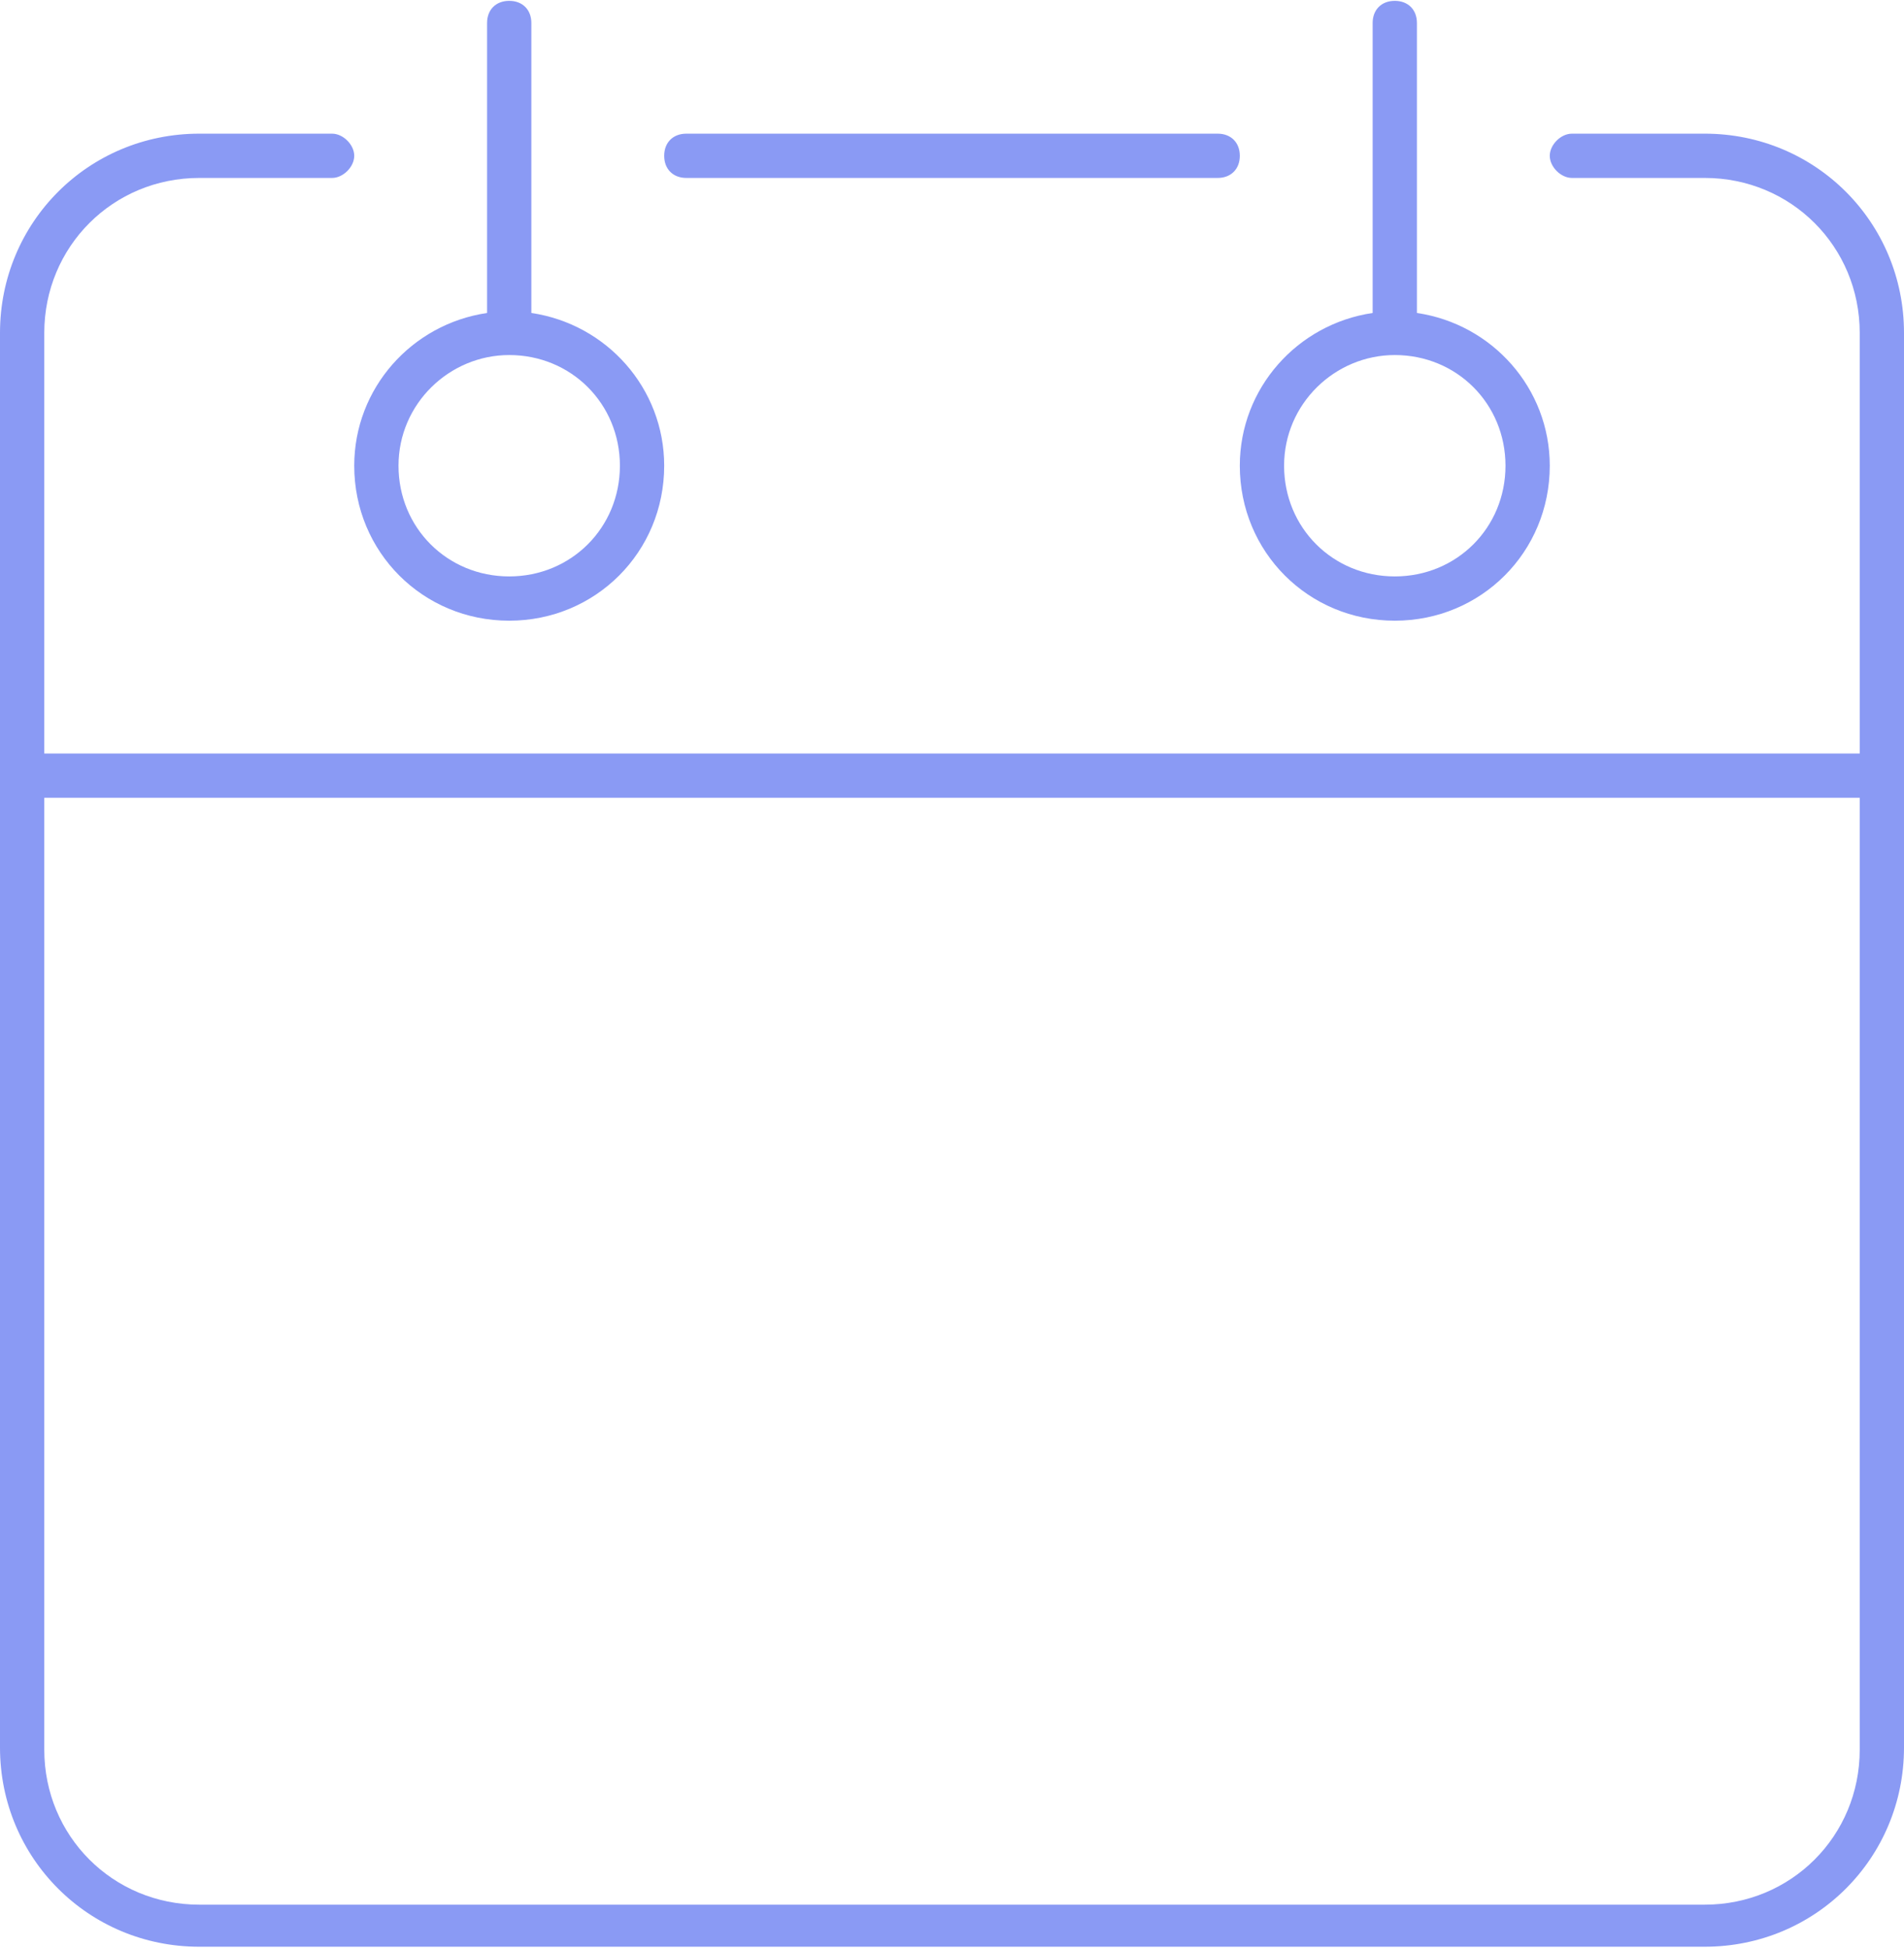 <?xml version="1.0" encoding="utf-8"?>
<!-- Generator: Adobe Illustrator 25.2.0, SVG Export Plug-In . SVG Version: 6.00 Build 0)  -->
<svg version="1.1" id="Слой_1" fill="#8a9af4" xmlns="http://www.w3.org/2000/svg" xmlns:xlink="http://www.w3.org/1999/xlink" x="0px" y="0px"
	  viewBox="0 0 86 88" style="enable-background:new 0 0 86 88;" xml:space="preserve">
<g transform="translate(0,-952.362)">
	<path d="M23,952.4c-0.6,0-1,0.4-1,1v13.1c-3.4,0.5-6,3.4-6,6.9c0,3.9,3.1,7,7,7c3.9,0,7-3.1,7-7c0-3.5-2.6-6.4-6-6.9v-13.1
		C24,952.8,23.6,952.4,23,952.4z M63,952.4c-0.6,0-1,0.4-1,1v13.1c-3.4,0.5-6,3.4-6,6.9c0,3.9,3.1,7,7,7c3.9,0,7-3.1,7-7
		c0-3.5-2.6-6.4-6-6.9v-13.1C64,952.8,63.6,952.4,63,952.4z M9,958.4c-5,0-9,4-9,9v63.9c0,5,4,9,9,9H77c5,0,9-4,9-9v-63.9
		c0-5-4-9-9-9h-6c-0.5,0-1,0.5-1,1s0.5,1,1,1h6c3.9,0,7,3.1,7,7v19H2v-19c0-3.9,3.1-7,7-7h6c0.5,0,1-0.5,1-1s-0.5-1-1-1
		C15,958.4,9,958.4,9,958.4z M31,958.4c-0.6,0-1,0.4-1,1c0,0.6,0.4,1,1,1h24c0.6,0,1-0.4,1-1c0-0.6-0.4-1-1-1H31z M23,968.4
		c2.8,0,5,2.2,5,5s-2.2,5-5,5c-2.8,0-5-2.2-5-5S20.3,968.4,23,968.4z M63,968.4c2.8,0,5,2.2,5,5s-2.2,5-5,5c-2.8,0-5-2.2-5-5
		S60.3,968.4,63,968.4z M2,988.4h82v43c0,3.9-3.1,7-7,7H9c-3.9,0-7-3.1-7-7V988.4z"/>
</g>
</svg>

